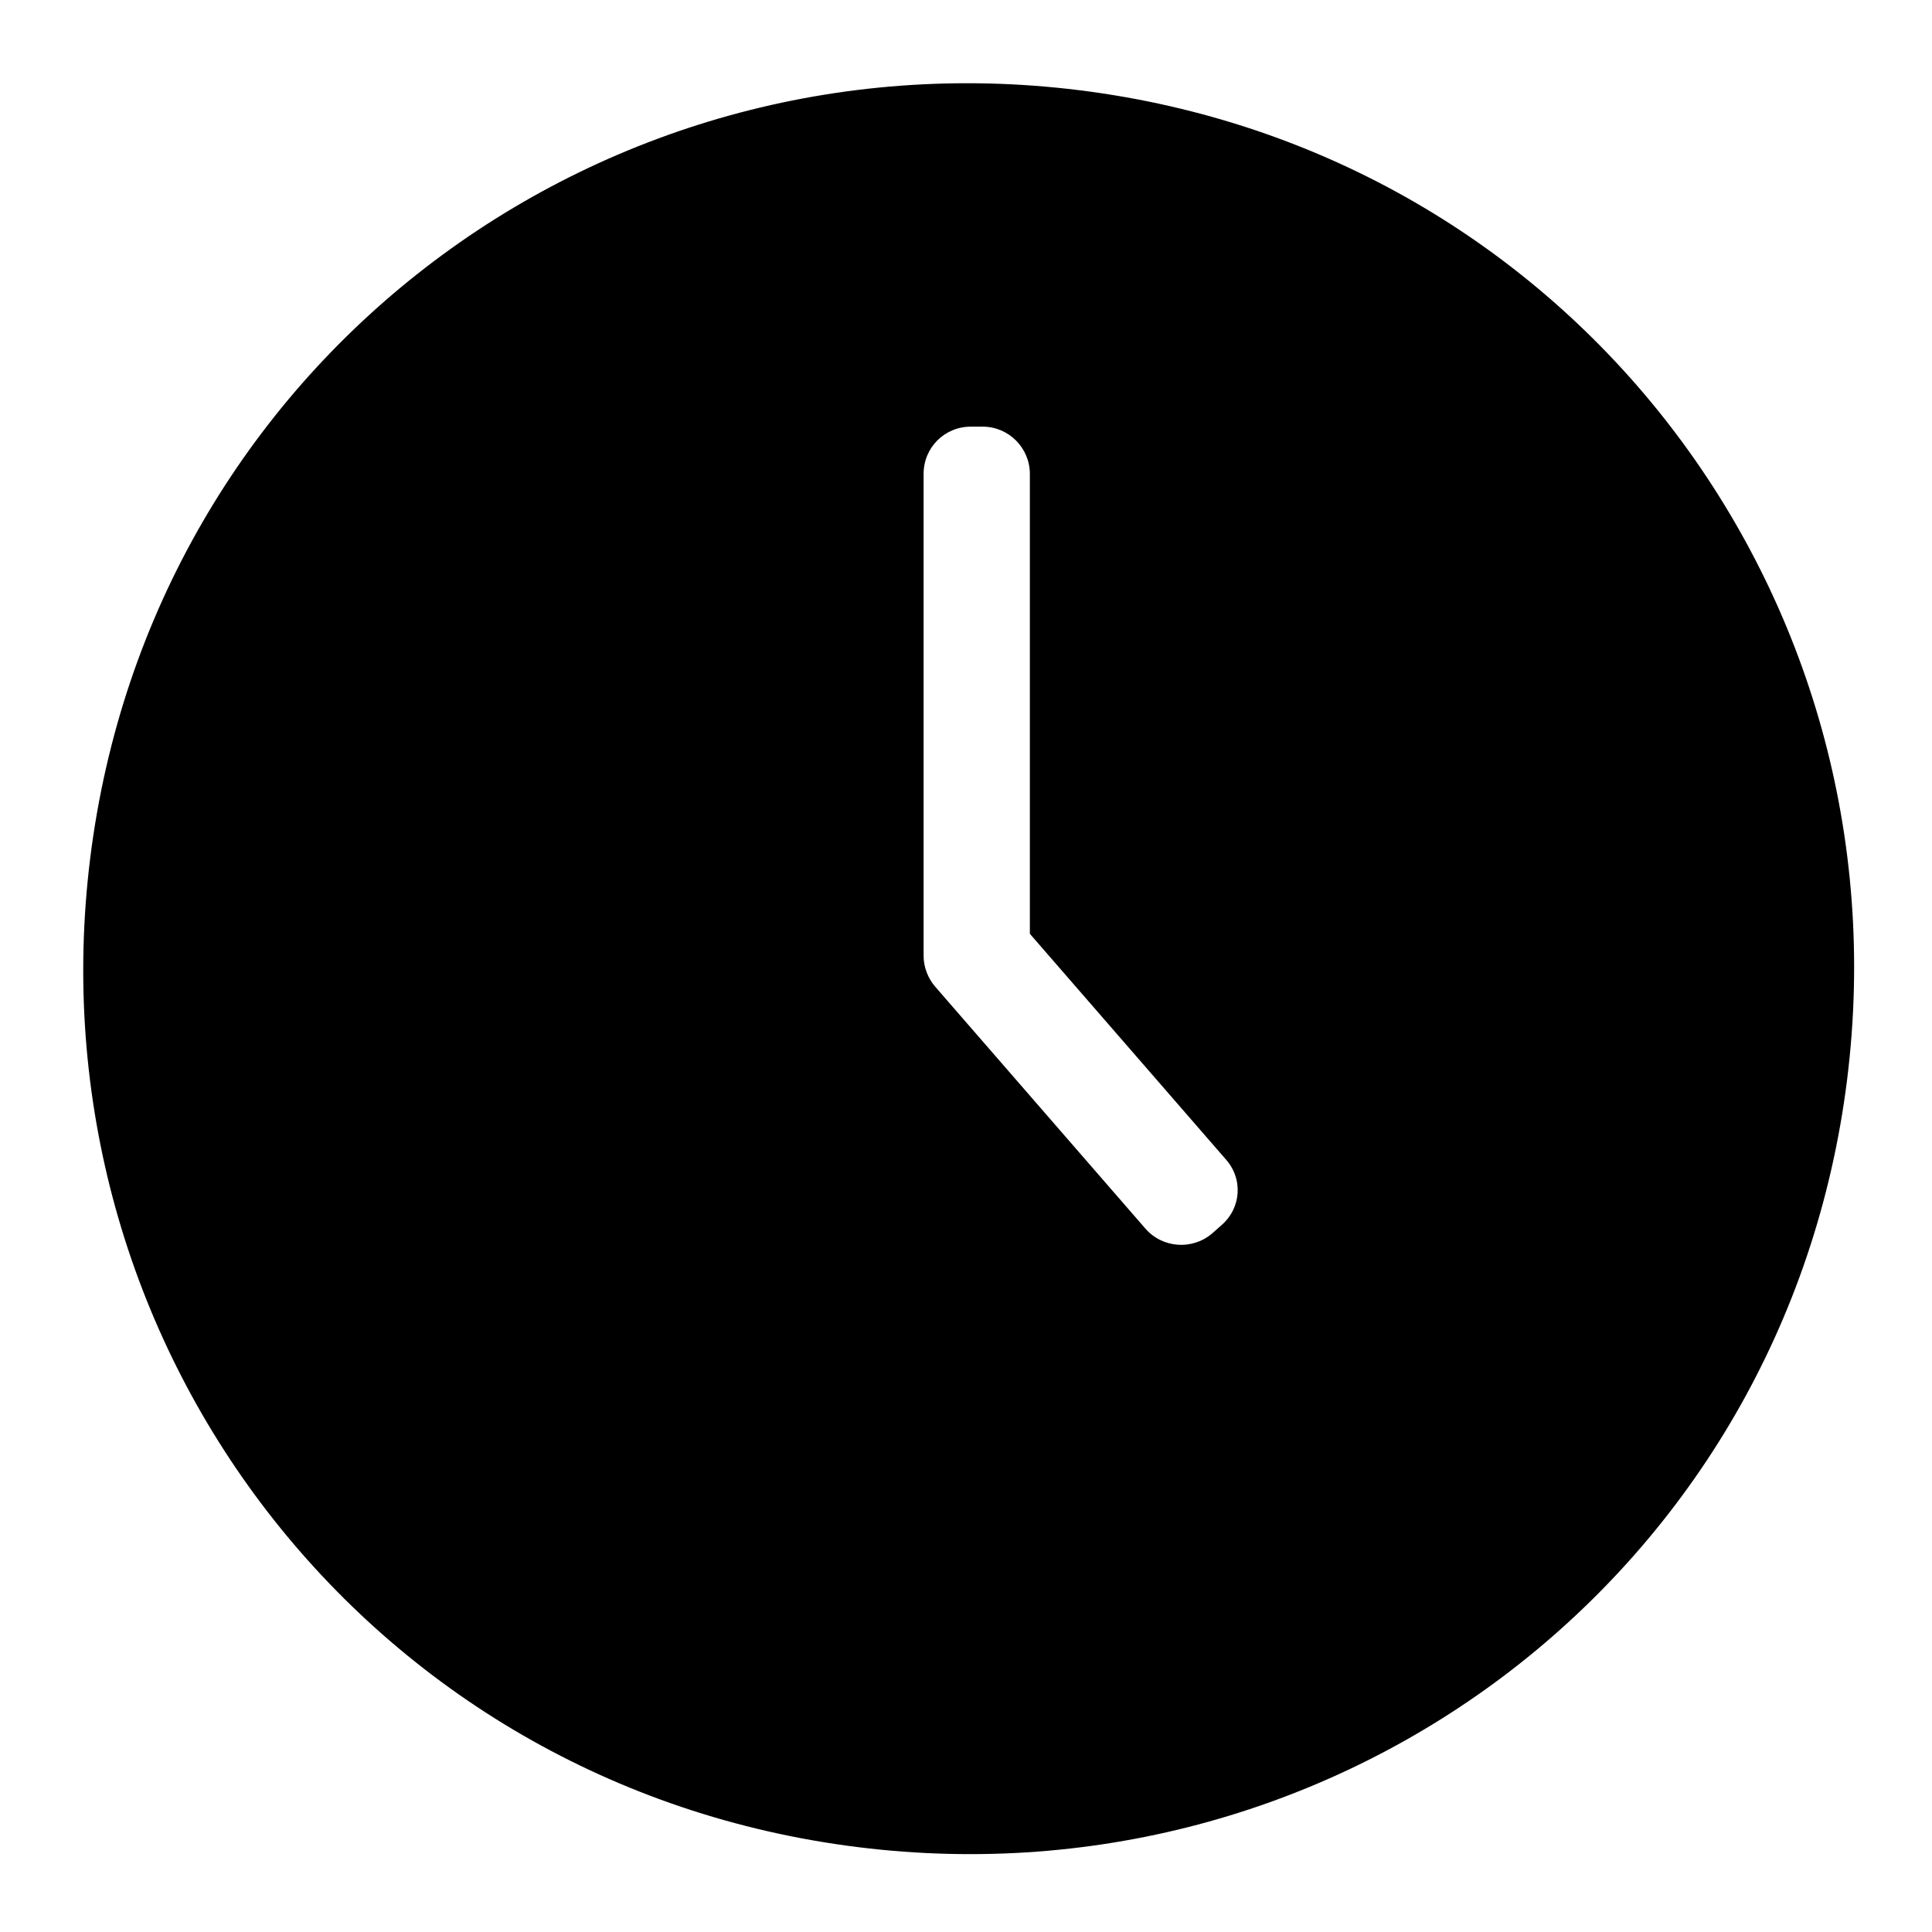 <?xml version="1.0" encoding="utf-8"?>
<!-- Generator: Adobe Illustrator 22.0.1, SVG Export Plug-In . SVG Version: 6.00 Build 0)  -->
<svg version="1.0" id="图层_1" xmlns="http://www.w3.org/2000/svg" xmlns:xlink="http://www.w3.org/1999/xlink" x="0px" y="0px"
	 viewBox="0 0 360 360" style="enable-background:new 0 0 360 360;" xml:space="preserve">
<path d="M205.4,17.4C114.8,3.8,31,65,17.4,155.6C3.8,246.2,65,330,155.6,343.6l0,0c90.6,13.6,174.4-47.6,188-138.2
	C357.2,114.8,296,31,205.4,17.4z M227.6,228.3L227.6,228.3l-1.7,1.5c-3.7,3.2-9.3,2.8-12.5-0.9l-39.1-45c-1.4-1.6-2.2-3.7-2.2-5.8
	c0-0.1,0-0.2,0-0.3V88.3c0-4.9,3.9-8.8,8.8-8.8h2.2c4.9,0,8.8,4,8.8,8.8V174l36.4,41.9C231.7,219.6,231.3,225.1,227.6,228.3z"/>
</svg>
